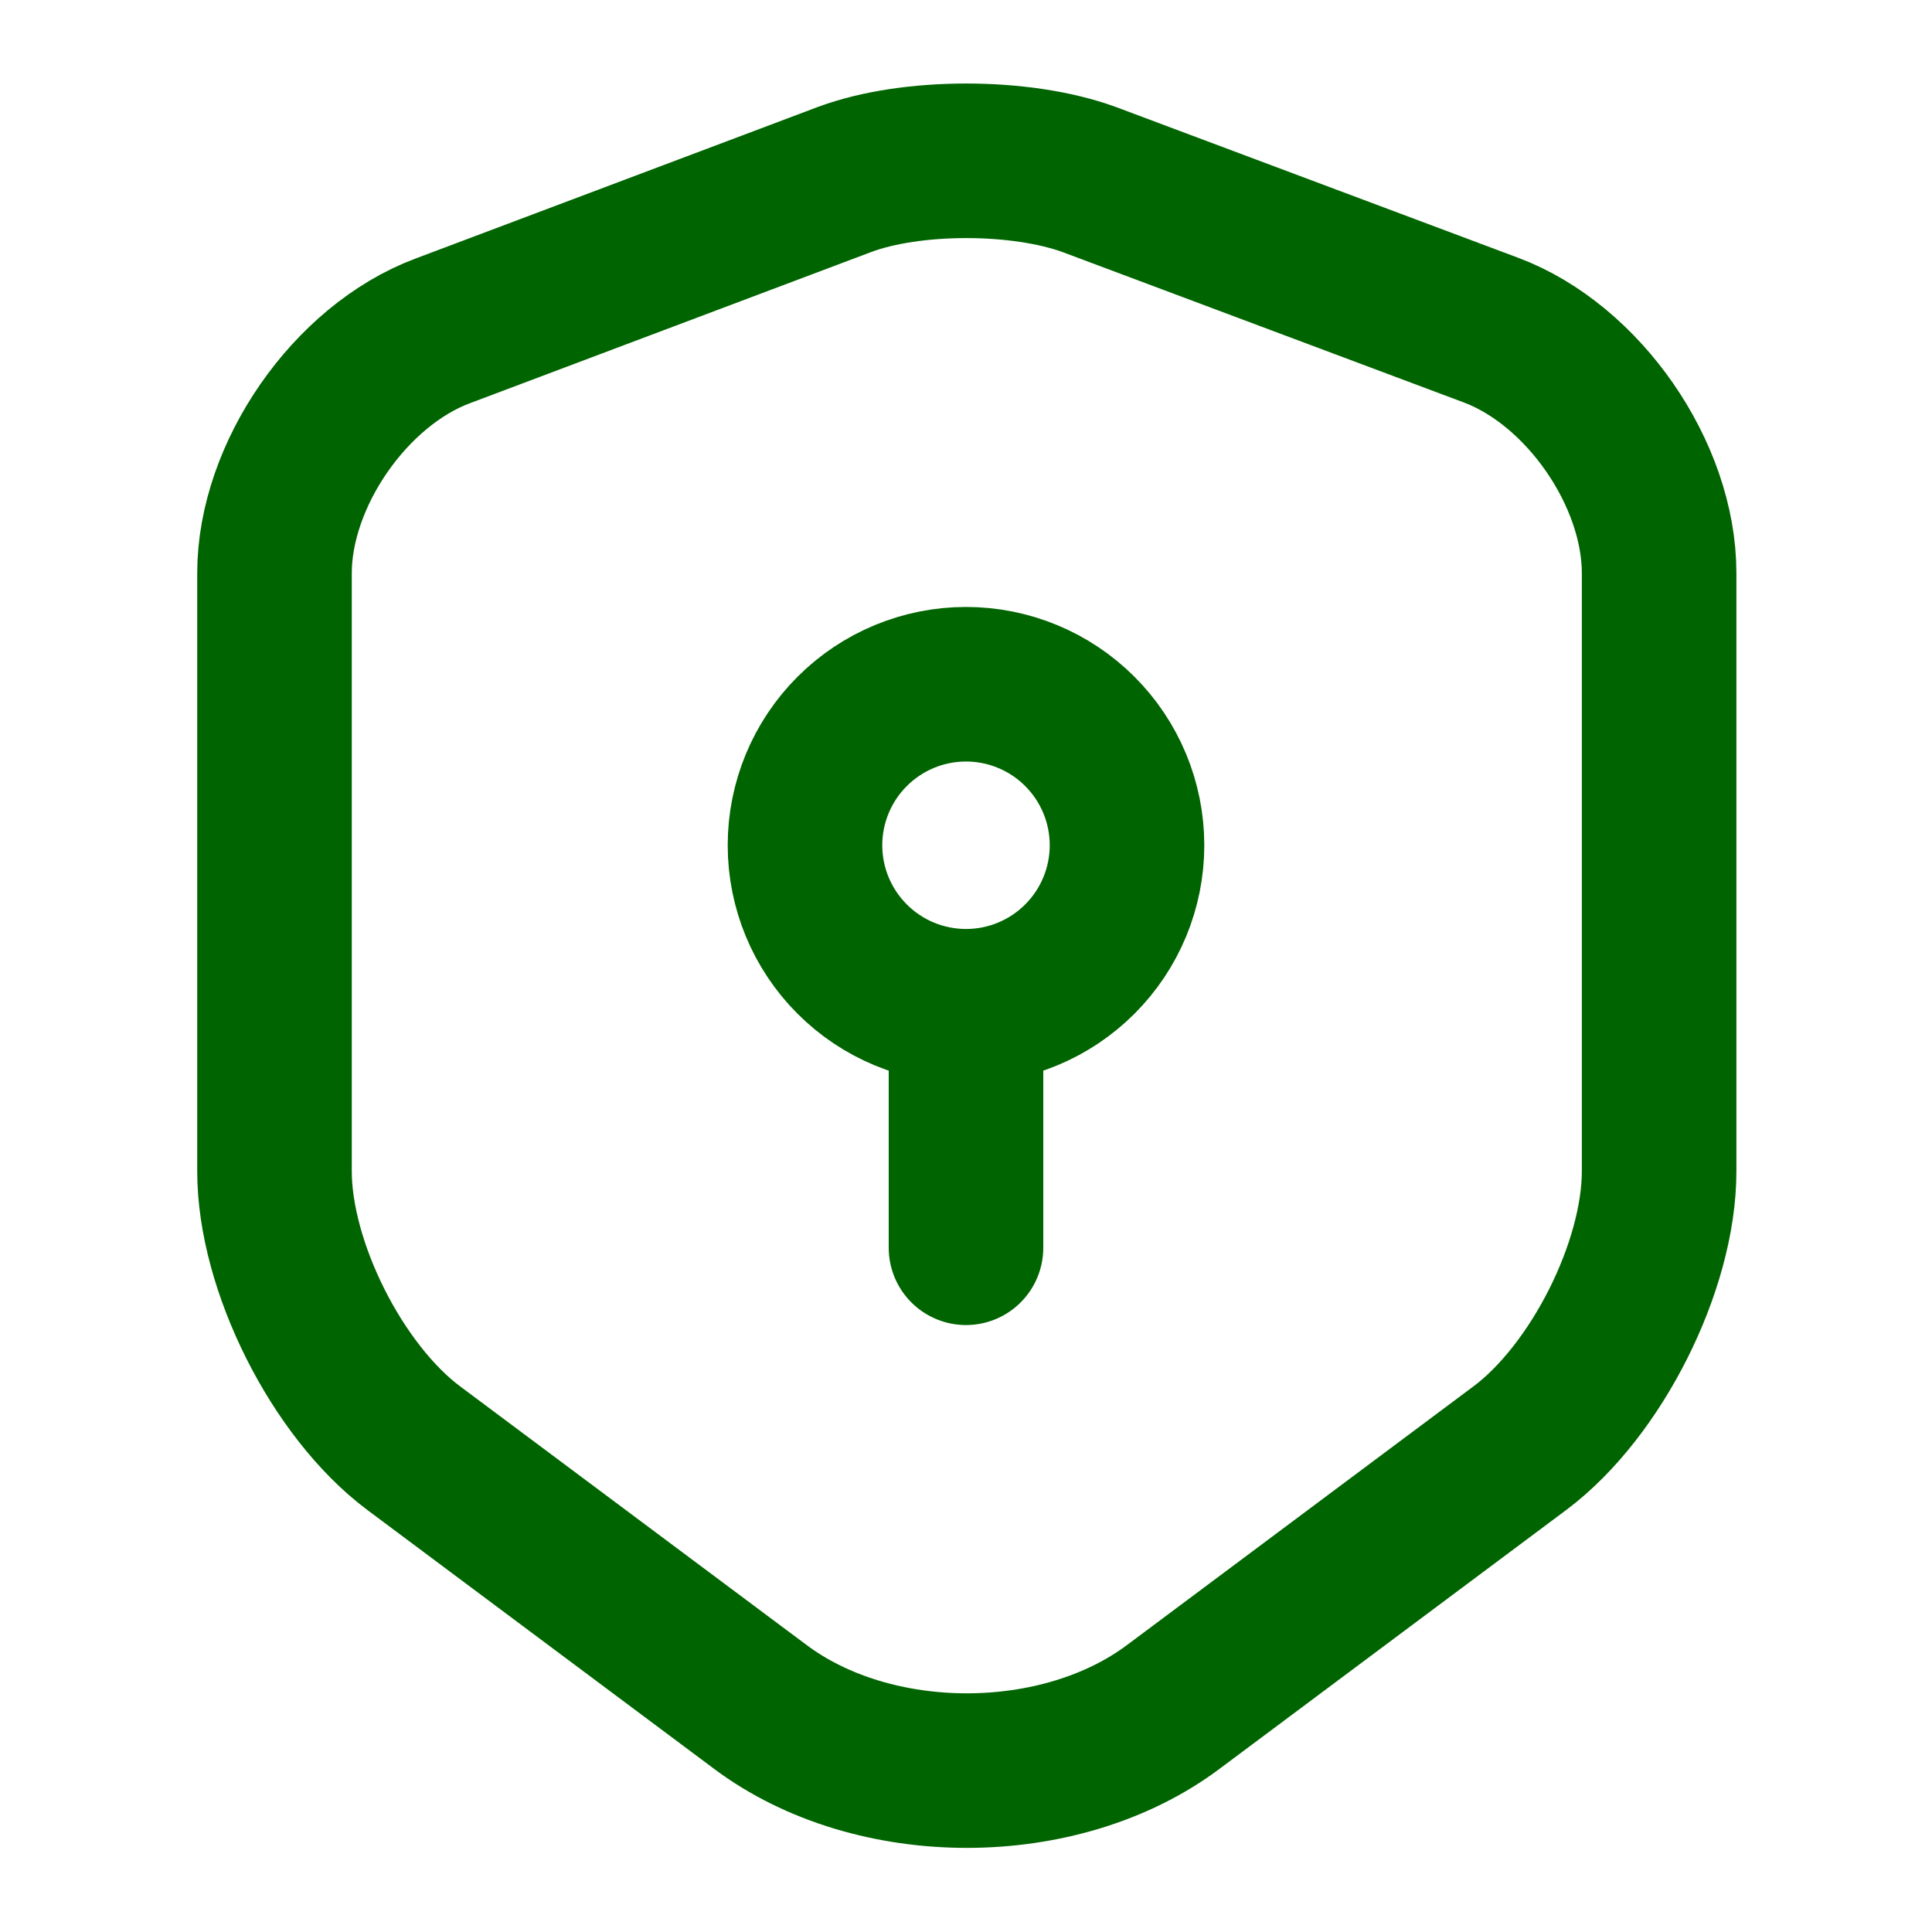<svg width="50" height="50" viewBox="0 0 50 50" fill="none" xmlns="http://www.w3.org/2000/svg">
<path d="M21.854 4.646L11.458 8.563C9.062 9.458 7.104 12.292 7.104 14.833V30.312C7.104 32.771 8.729 36 10.708 37.479L19.667 44.167C22.604 46.375 27.438 46.375 30.375 44.167L39.333 37.479C41.312 36 42.938 32.771 42.938 30.312V14.833C42.938 12.271 40.979 9.438 38.583 8.542L28.188 4.646C26.417 4 23.583 4 21.854 4.646Z" stroke="#006400" stroke-width="4" stroke-linecap="round" stroke-linejoin="round"/>
<path d="M25 26.042C26.105 26.042 27.165 25.603 27.946 24.821C28.728 24.04 29.167 22.98 29.167 21.875C29.167 20.77 28.728 19.71 27.946 18.929C27.165 18.147 26.105 17.708 25 17.708C23.895 17.708 22.835 18.147 22.054 18.929C21.272 19.71 20.833 20.77 20.833 21.875C20.833 22.98 21.272 24.04 22.054 24.821C22.835 25.603 23.895 26.042 25 26.042ZM25 26.042V32.292" stroke="#006400" stroke-width="4" stroke-miterlimit="10" stroke-linecap="round" stroke-linejoin="round"/>
</svg>
